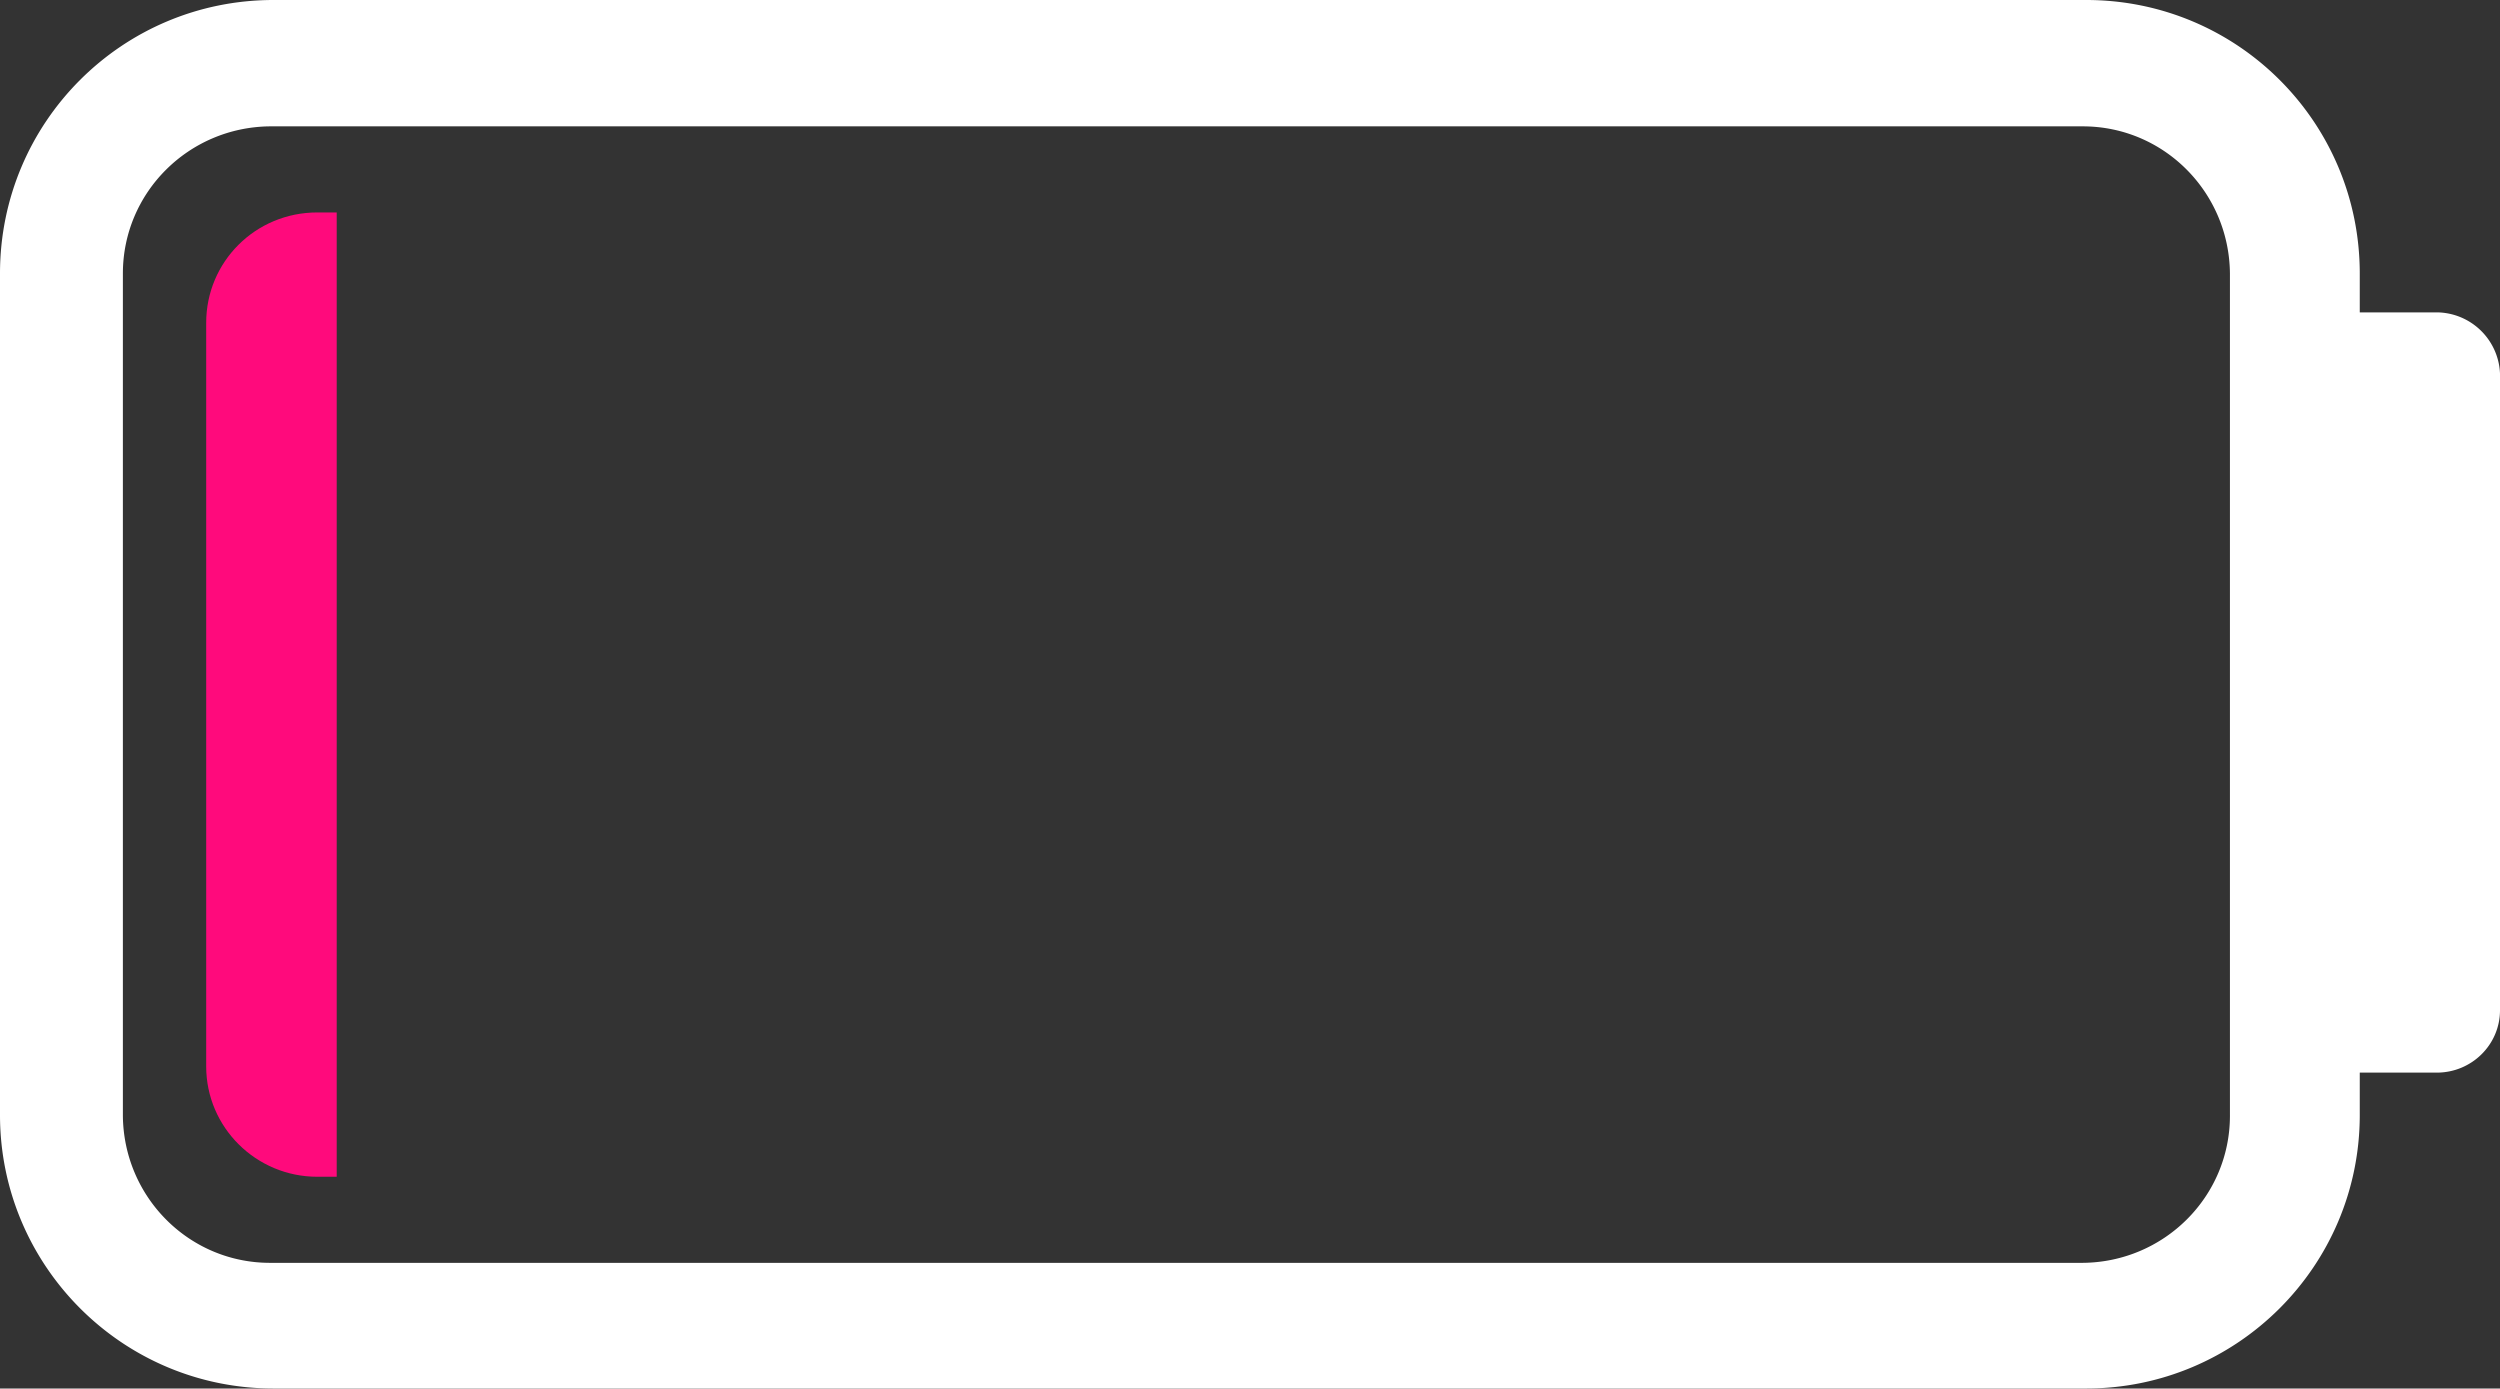 <svg xmlns="http://www.w3.org/2000/svg" viewBox="0 0 36.01 20"><rect x="0" y="0" width="36.01" height="20" fill="#333333" stroke="none"/><path d="M35.1 4.5h-1.11v-.56c0-2.18-1.76-3.94-3.94-3.94H3.94C1.76 0 0 1.76 0 3.94v12.12C0 18.23 1.76 20 3.94 20h26.11c2.17 0 3.94-1.76 3.94-3.94v-.61h1.11c.5 0 .91-.4.91-.9V5.46a.92.92 0 0 0-.88-.96zm-2.98 11.57c0 1.17-.95 2.11-2.12 2.12H3.89c-1.17 0-2.11-.95-2.12-2.12V3.94c0-1.17.95-2.11 2.12-2.12H30c1.17 0 2.11.95 2.12 2.12v12.12Z" style="fill:#fff"/><path d="M4.57 3.06c-.89 0-1.6.71-1.6 1.59v10.71c0 .88.72 1.59 1.6 1.59h.28V3.06z" style="fill:#ff0a7c"/></svg>